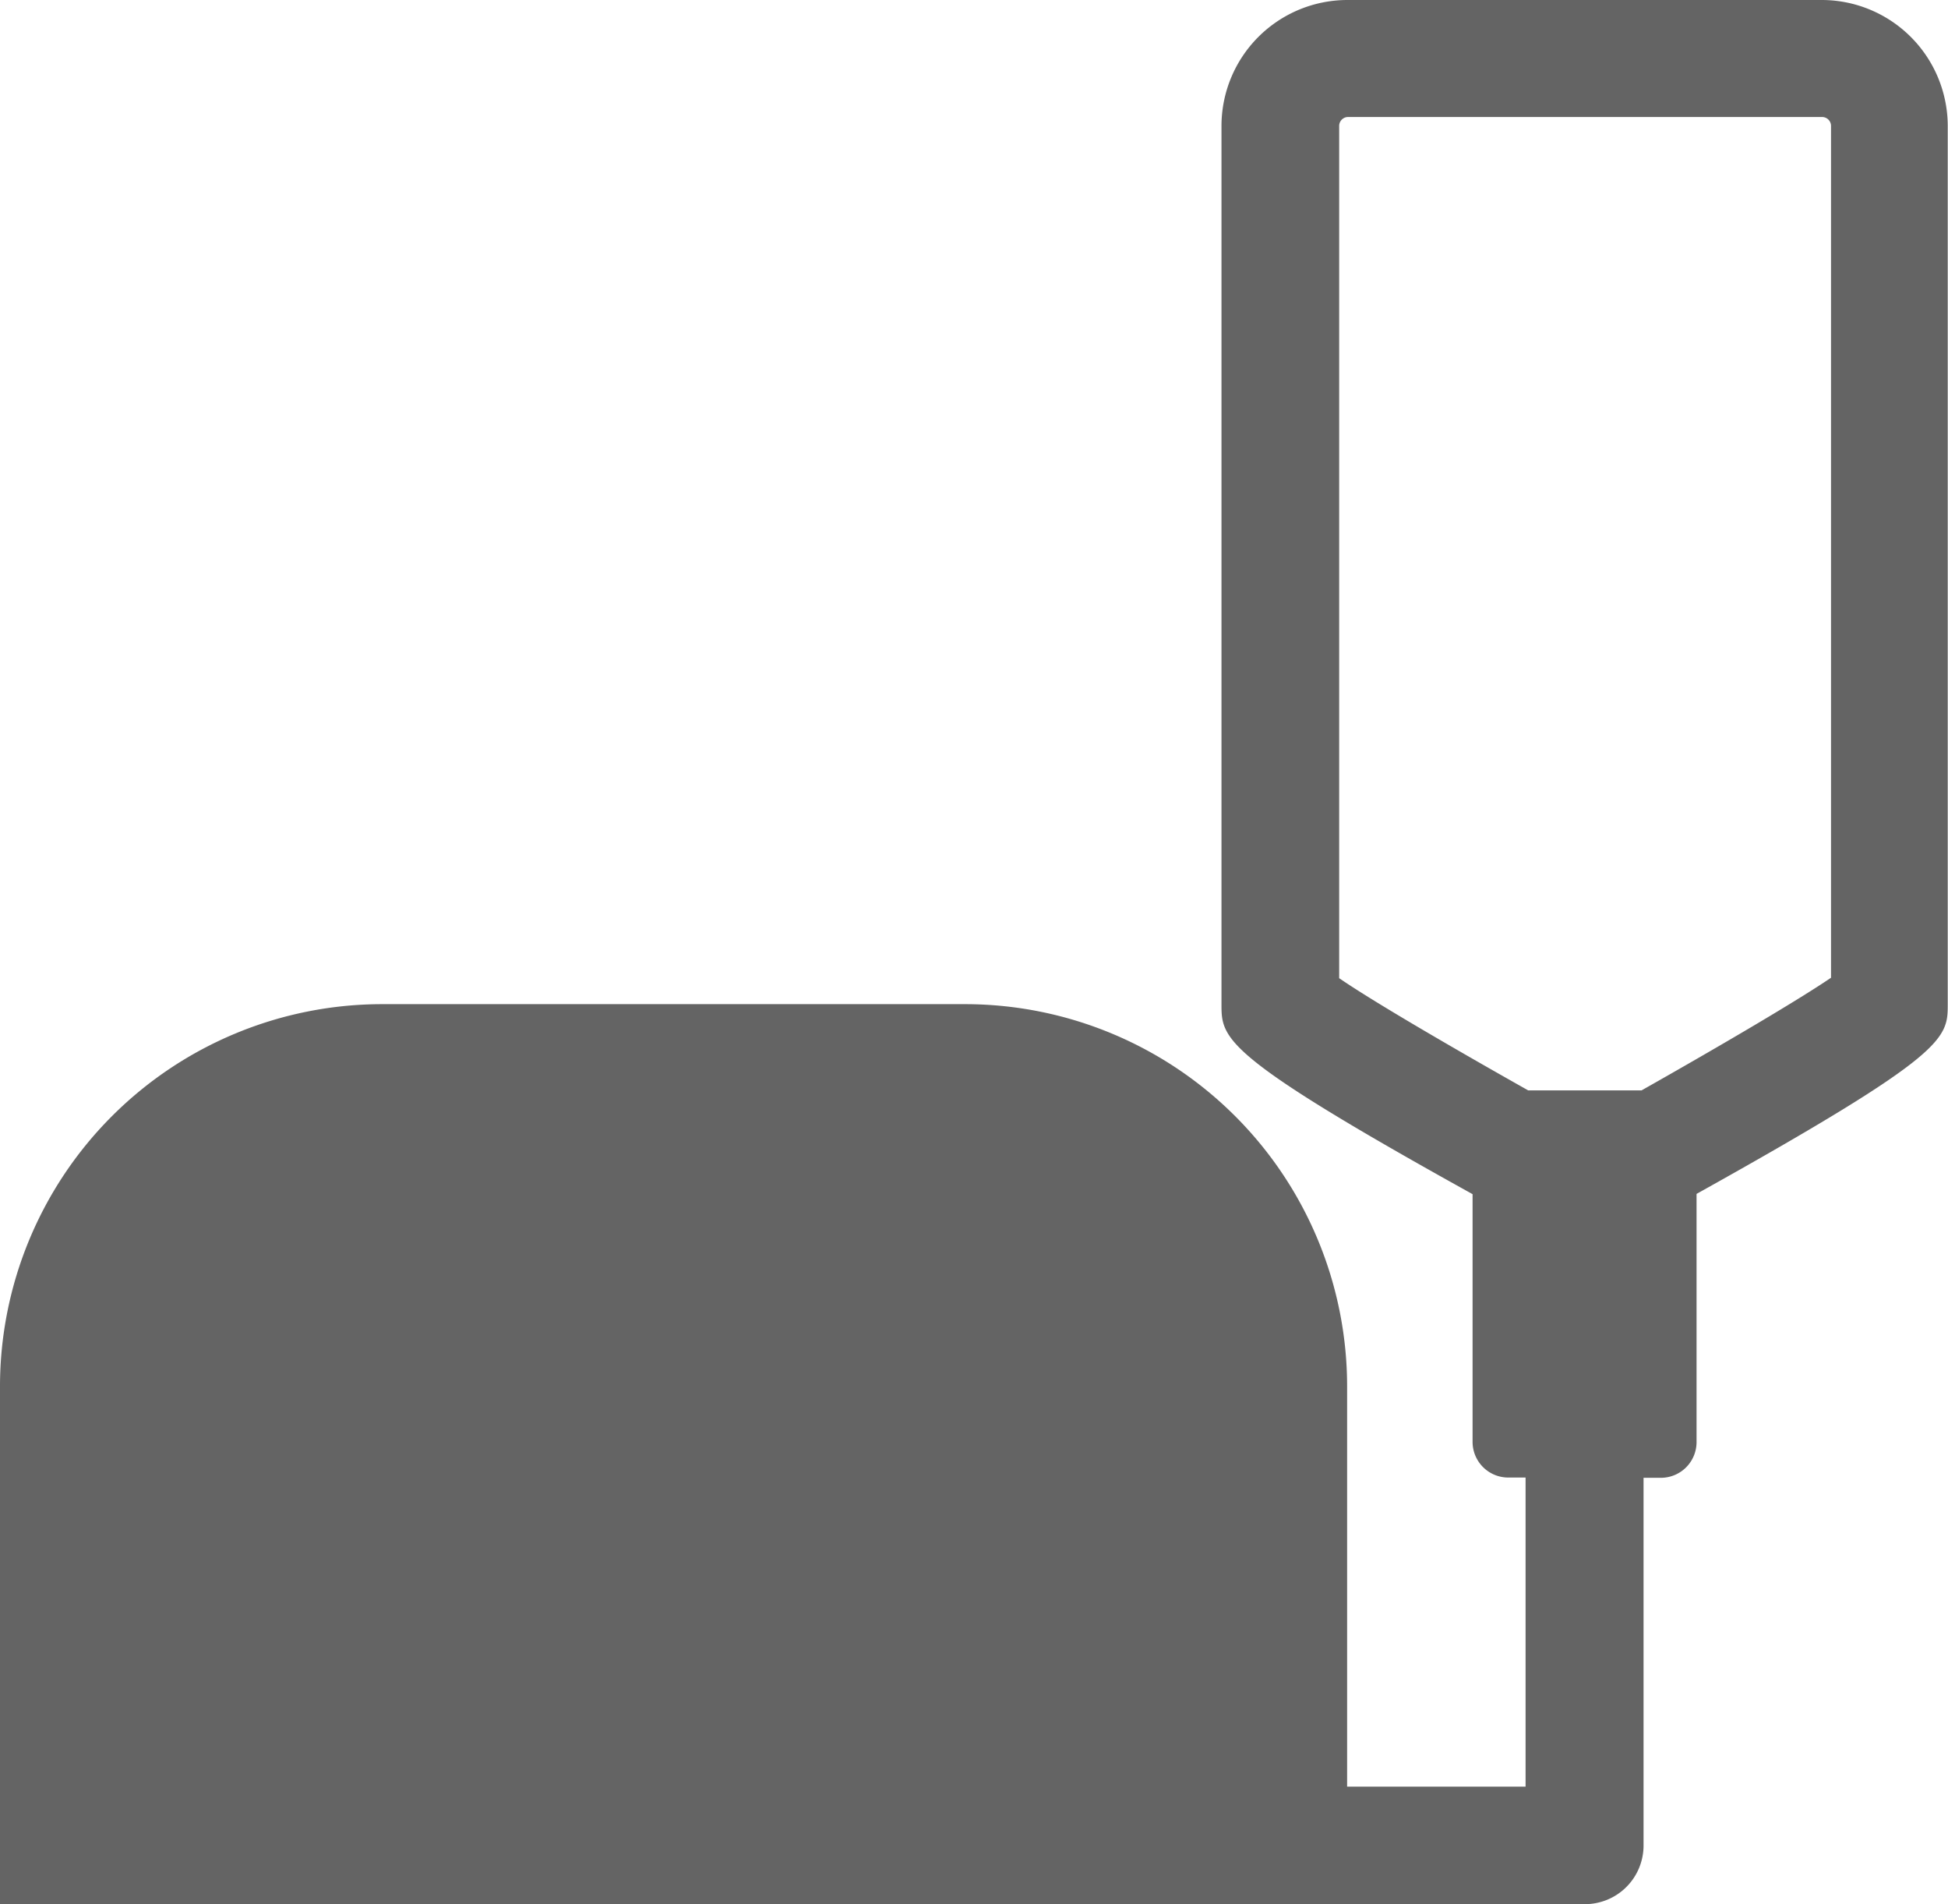 <svg xmlns="http://www.w3.org/2000/svg" width="21.831" height="21.333" viewBox="0 0 21.831 21.333">
  <path id="Path_35828" data-name="Path 35828" d="M29.92,10.365H24.6a1.412,1.412,0,0,0-1.411,1.411v9.838c0,.389,0,.571,2.814,2.131v2.781a.4.4,0,0,0,.394.394h.2v3.463h-2V25.9a4.284,4.284,0,0,0-4.284-4.284H13.784A4.284,4.284,0,0,0,9.5,25.9v5.8H27.262a.657.657,0,0,0,.657-.657v-4.12h.2a.4.4,0,0,0,.394-.394V23.742c2.814-1.568,2.815-1.737,2.815-2.129V11.776A1.413,1.413,0,0,0,29.92,10.365Zm.1,10.955c-.367.25-1.221.752-2.123,1.262H26.626c-.9-.507-1.755-1.007-2.118-1.257V11.776a.1.1,0,0,1,.1-.1H29.92a.1.1,0,0,1,.1.1Z" transform="translate(-9.5 -10.365)" fill="#646464"/>
</svg>
